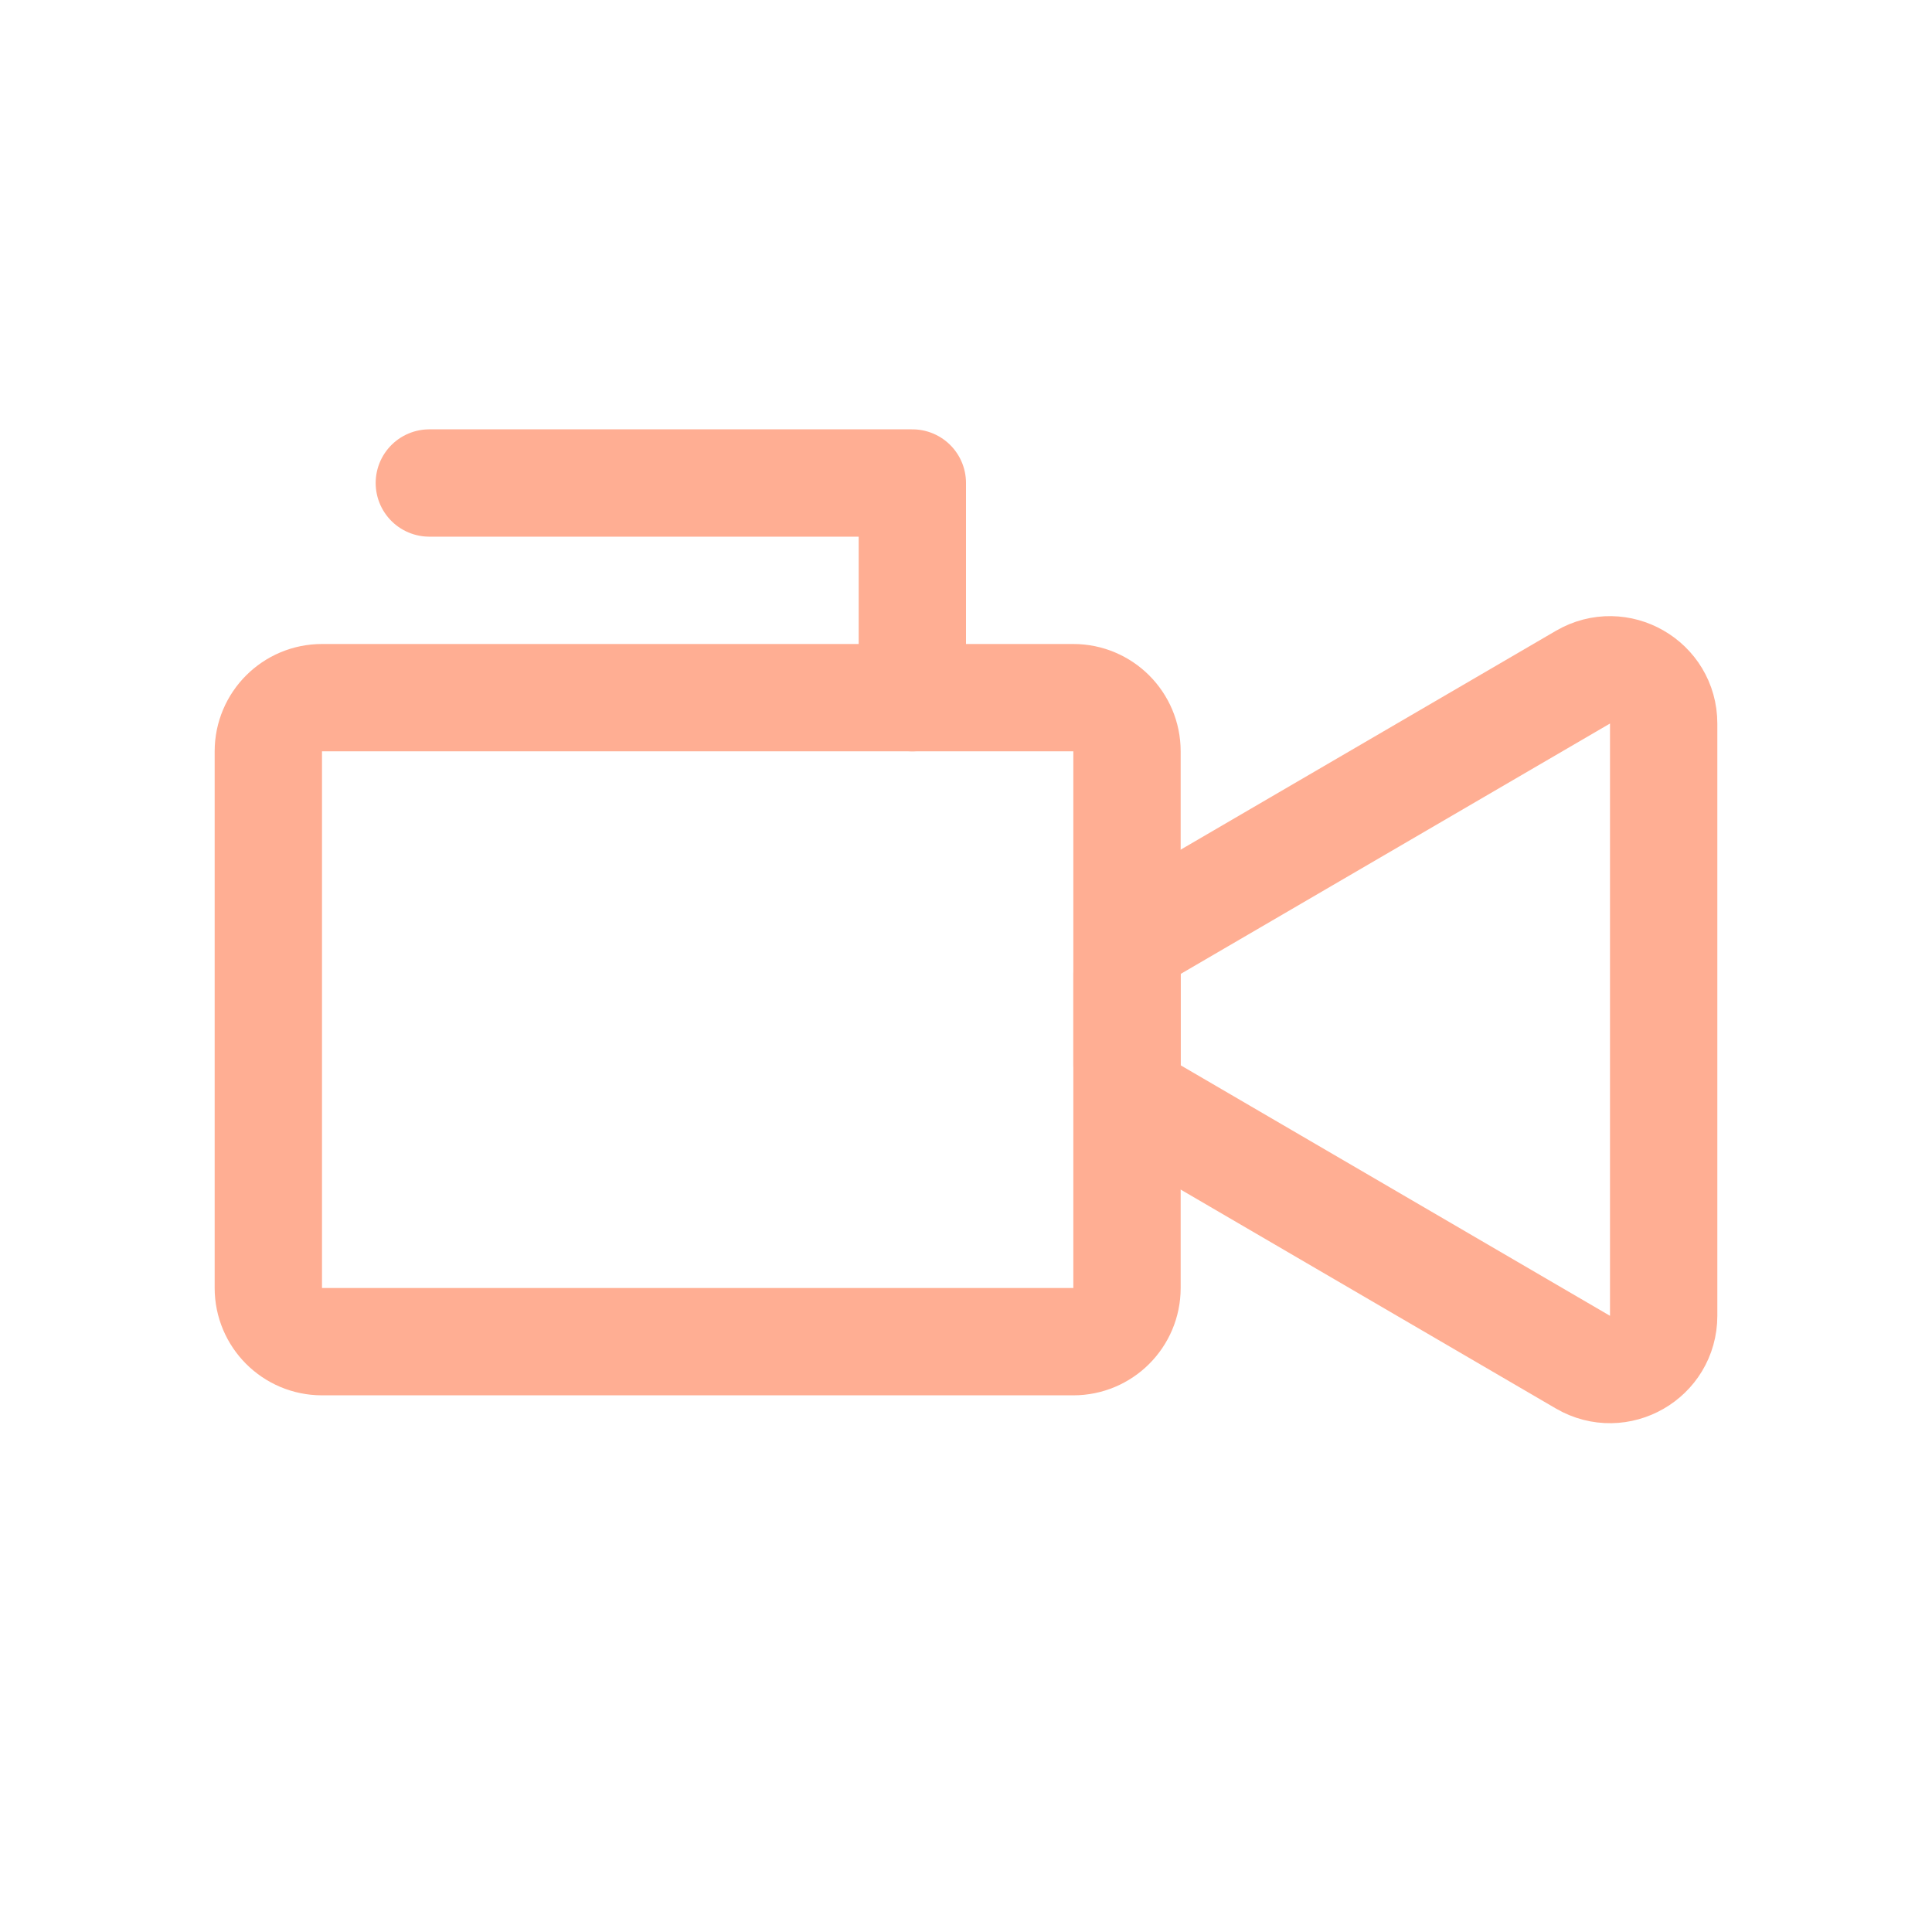 <svg width="18" height="18" viewBox="0 0 18 18" fill="none" xmlns="http://www.w3.org/2000/svg">
<path d="M10.5 9.926V9.074C10.5 8.897 10.595 8.732 10.748 8.642L14.748 6.309C15.081 6.115 15.5 6.355 15.5 6.741V12.259C15.5 12.645 15.081 12.885 14.748 12.691L10.748 10.357C10.595 10.268 10.5 10.104 10.5 9.926Z" stroke="#FFAE93"/>
<path d="M3 6.5H10C10.276 6.5 10.5 6.724 10.5 7V12C10.5 12.276 10.276 12.5 10 12.5H3C2.724 12.5 2.5 12.276 2.5 12V7C2.5 6.724 2.724 6.5 3 6.5Z" stroke="#FFAE93"/>
<path d="M8.5 6.5V4.5H4" stroke="#FFAE93" stroke-linecap="round" stroke-linejoin="round"/>
</svg>
